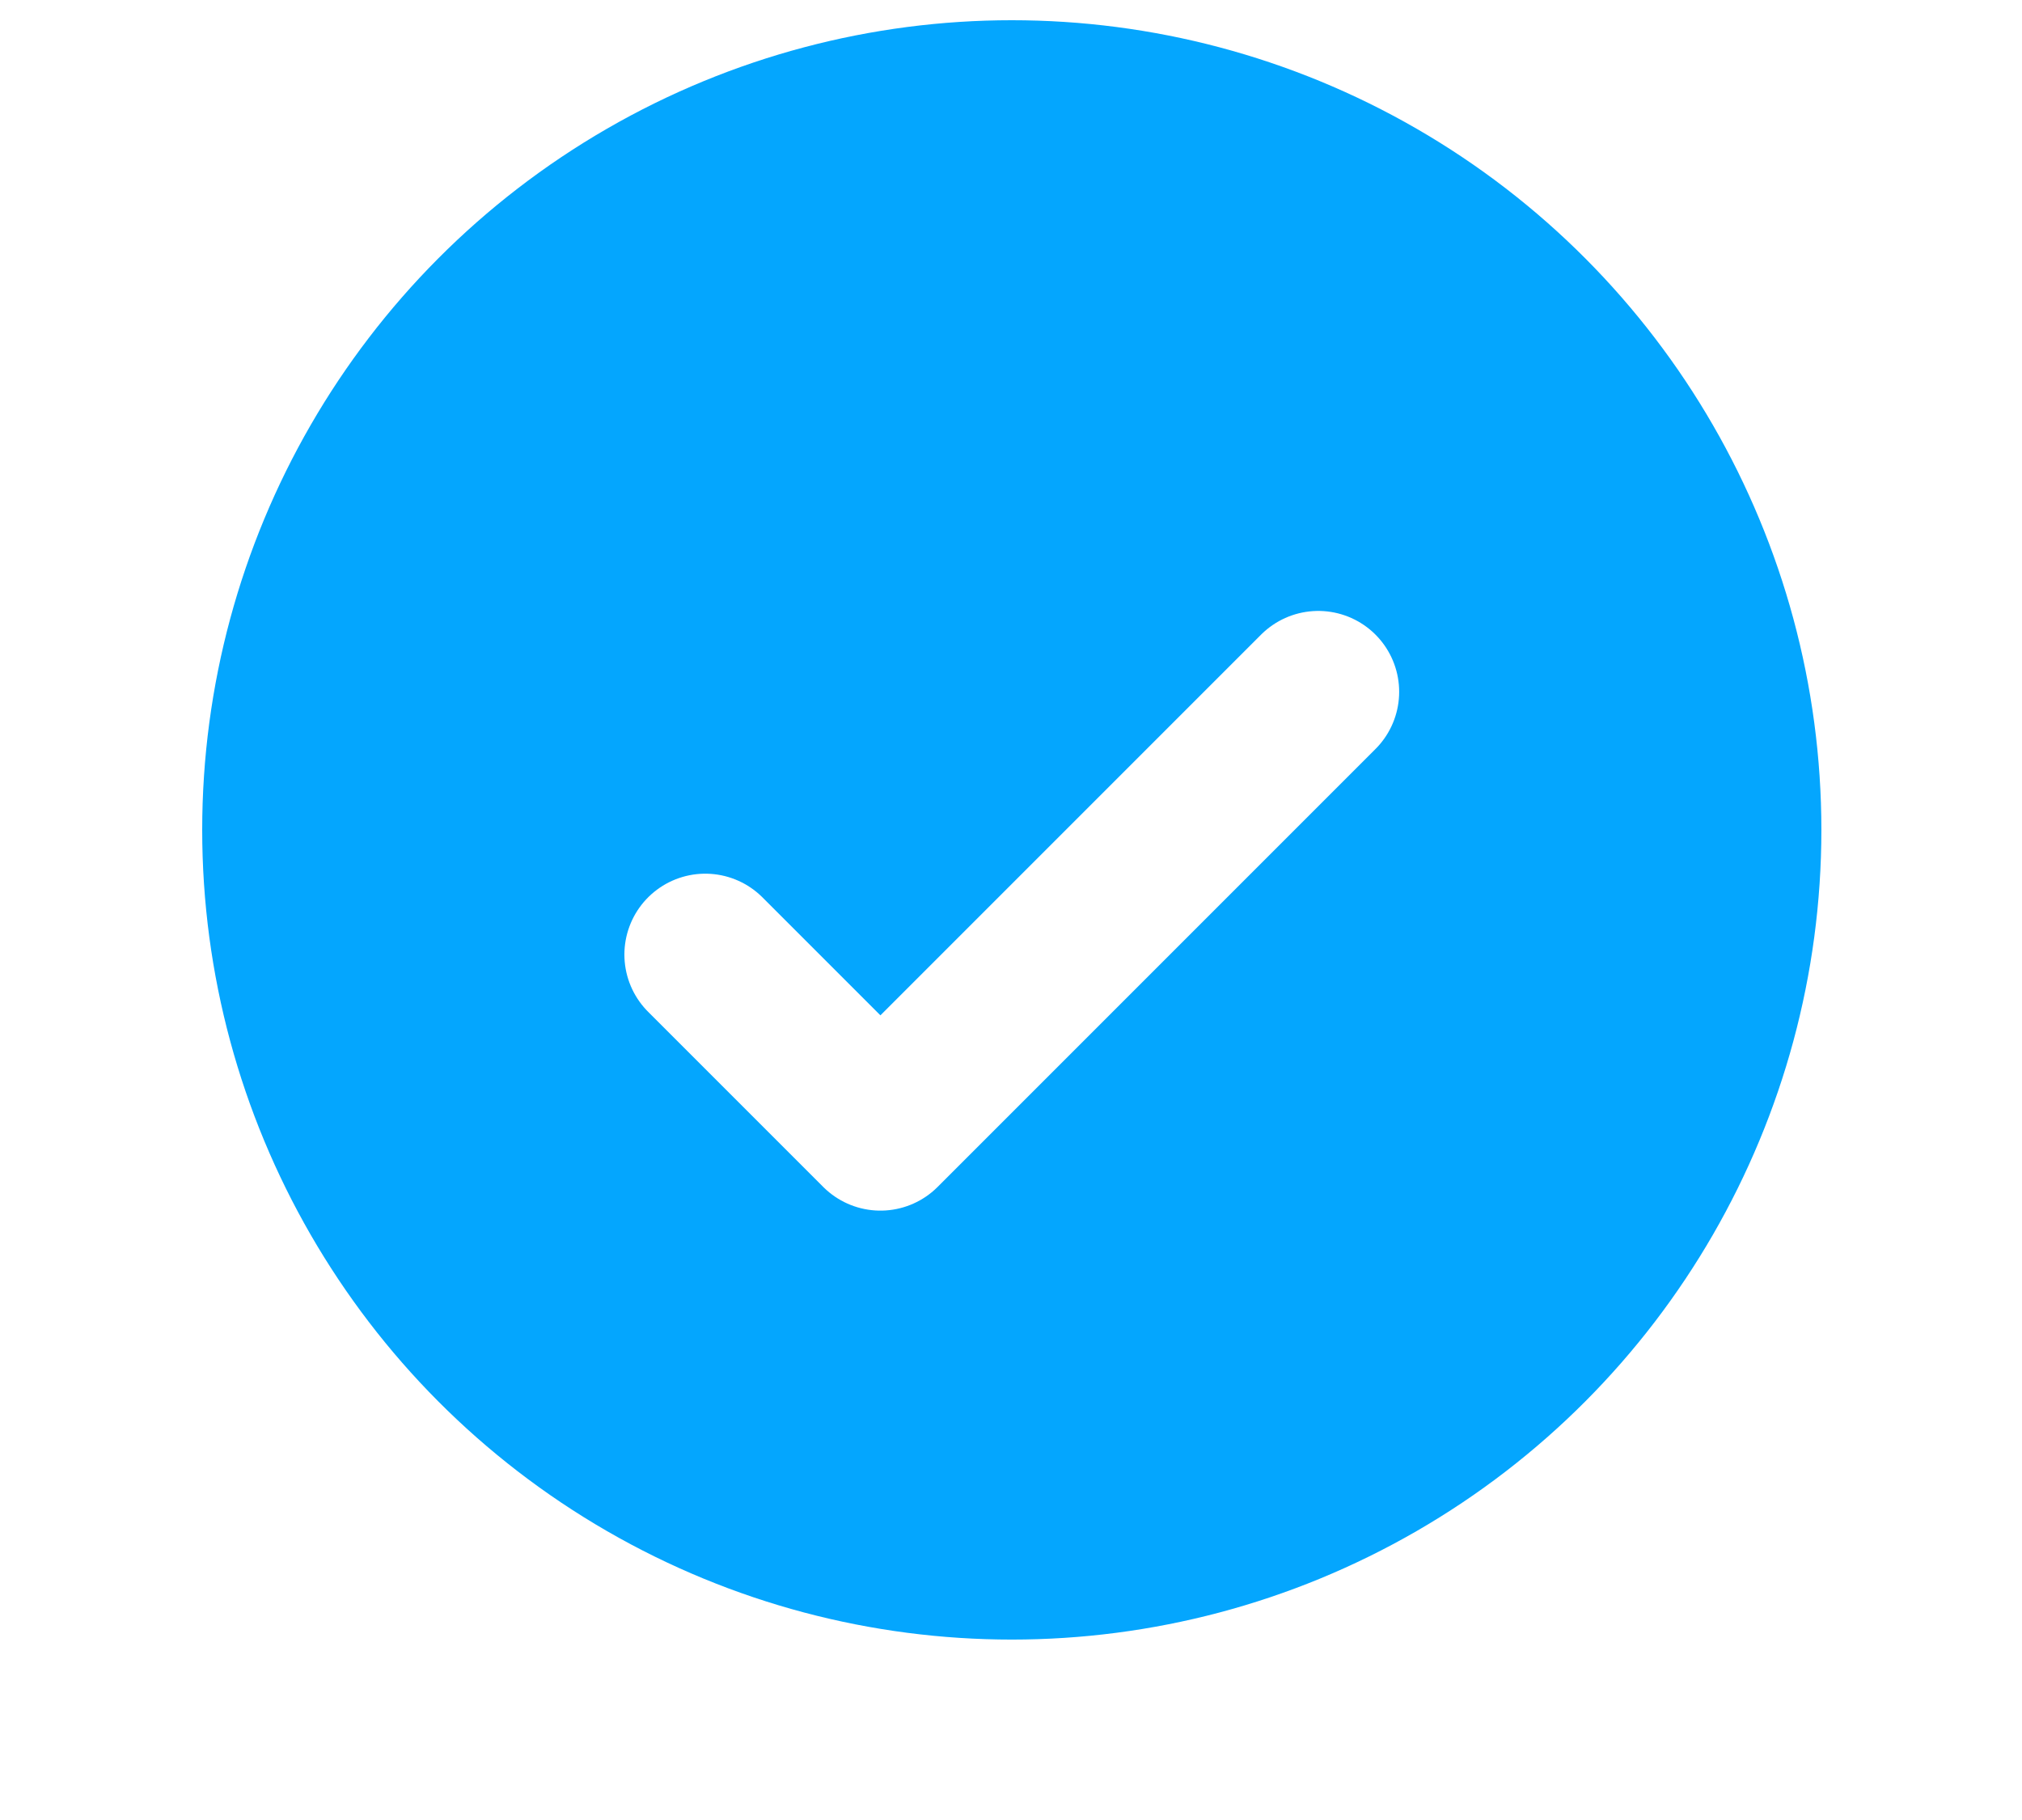 <svg width="100" height="90" viewBox="0 0 100 90" fill="none" xmlns="http://www.w3.org/2000/svg">
<circle cx="50.039" cy="41.039" r="40.039" fill="#04A6FE"/>
<g filter="url(#filter0_d_730_1863)">
<path d="M34.88 43.204L43.542 51.866L65.197 30.211" fill="#04A6FE"/>
<path d="M34.88 43.204L43.542 51.866L65.197 30.211" stroke="white" stroke-width="8" stroke-linecap="round" stroke-linejoin="round"/>
</g>
<defs>
<filter id="filter0_d_730_1863" x="0.88" y="0.211" width="98.317" height="89.655" filterUnits="userSpaceOnUse" color-interpolation-filters="sRGB">
<feFlood flood-opacity="0" result="BackgroundImageFix"/>
<feColorMatrix in="SourceAlpha" type="matrix" values="0 0 0 0 0 0 0 0 0 0 0 0 0 0 0 0 0 0 127 0" result="hardAlpha"/>
<feOffset dy="4"/>
<feGaussianBlur stdDeviation="15"/>
<feColorMatrix type="matrix" values="0 0 0 0 0.29 0 0 0 0 0.227 0 0 0 0 1 0 0 0 0.3 0"/>
<feBlend mode="normal" in2="BackgroundImageFix" result="effect1_dropShadow_730_1863"/>
<feBlend mode="normal" in="SourceGraphic" in2="effect1_dropShadow_730_1863" result="shape"/>
</filter>
</defs>
</svg>
